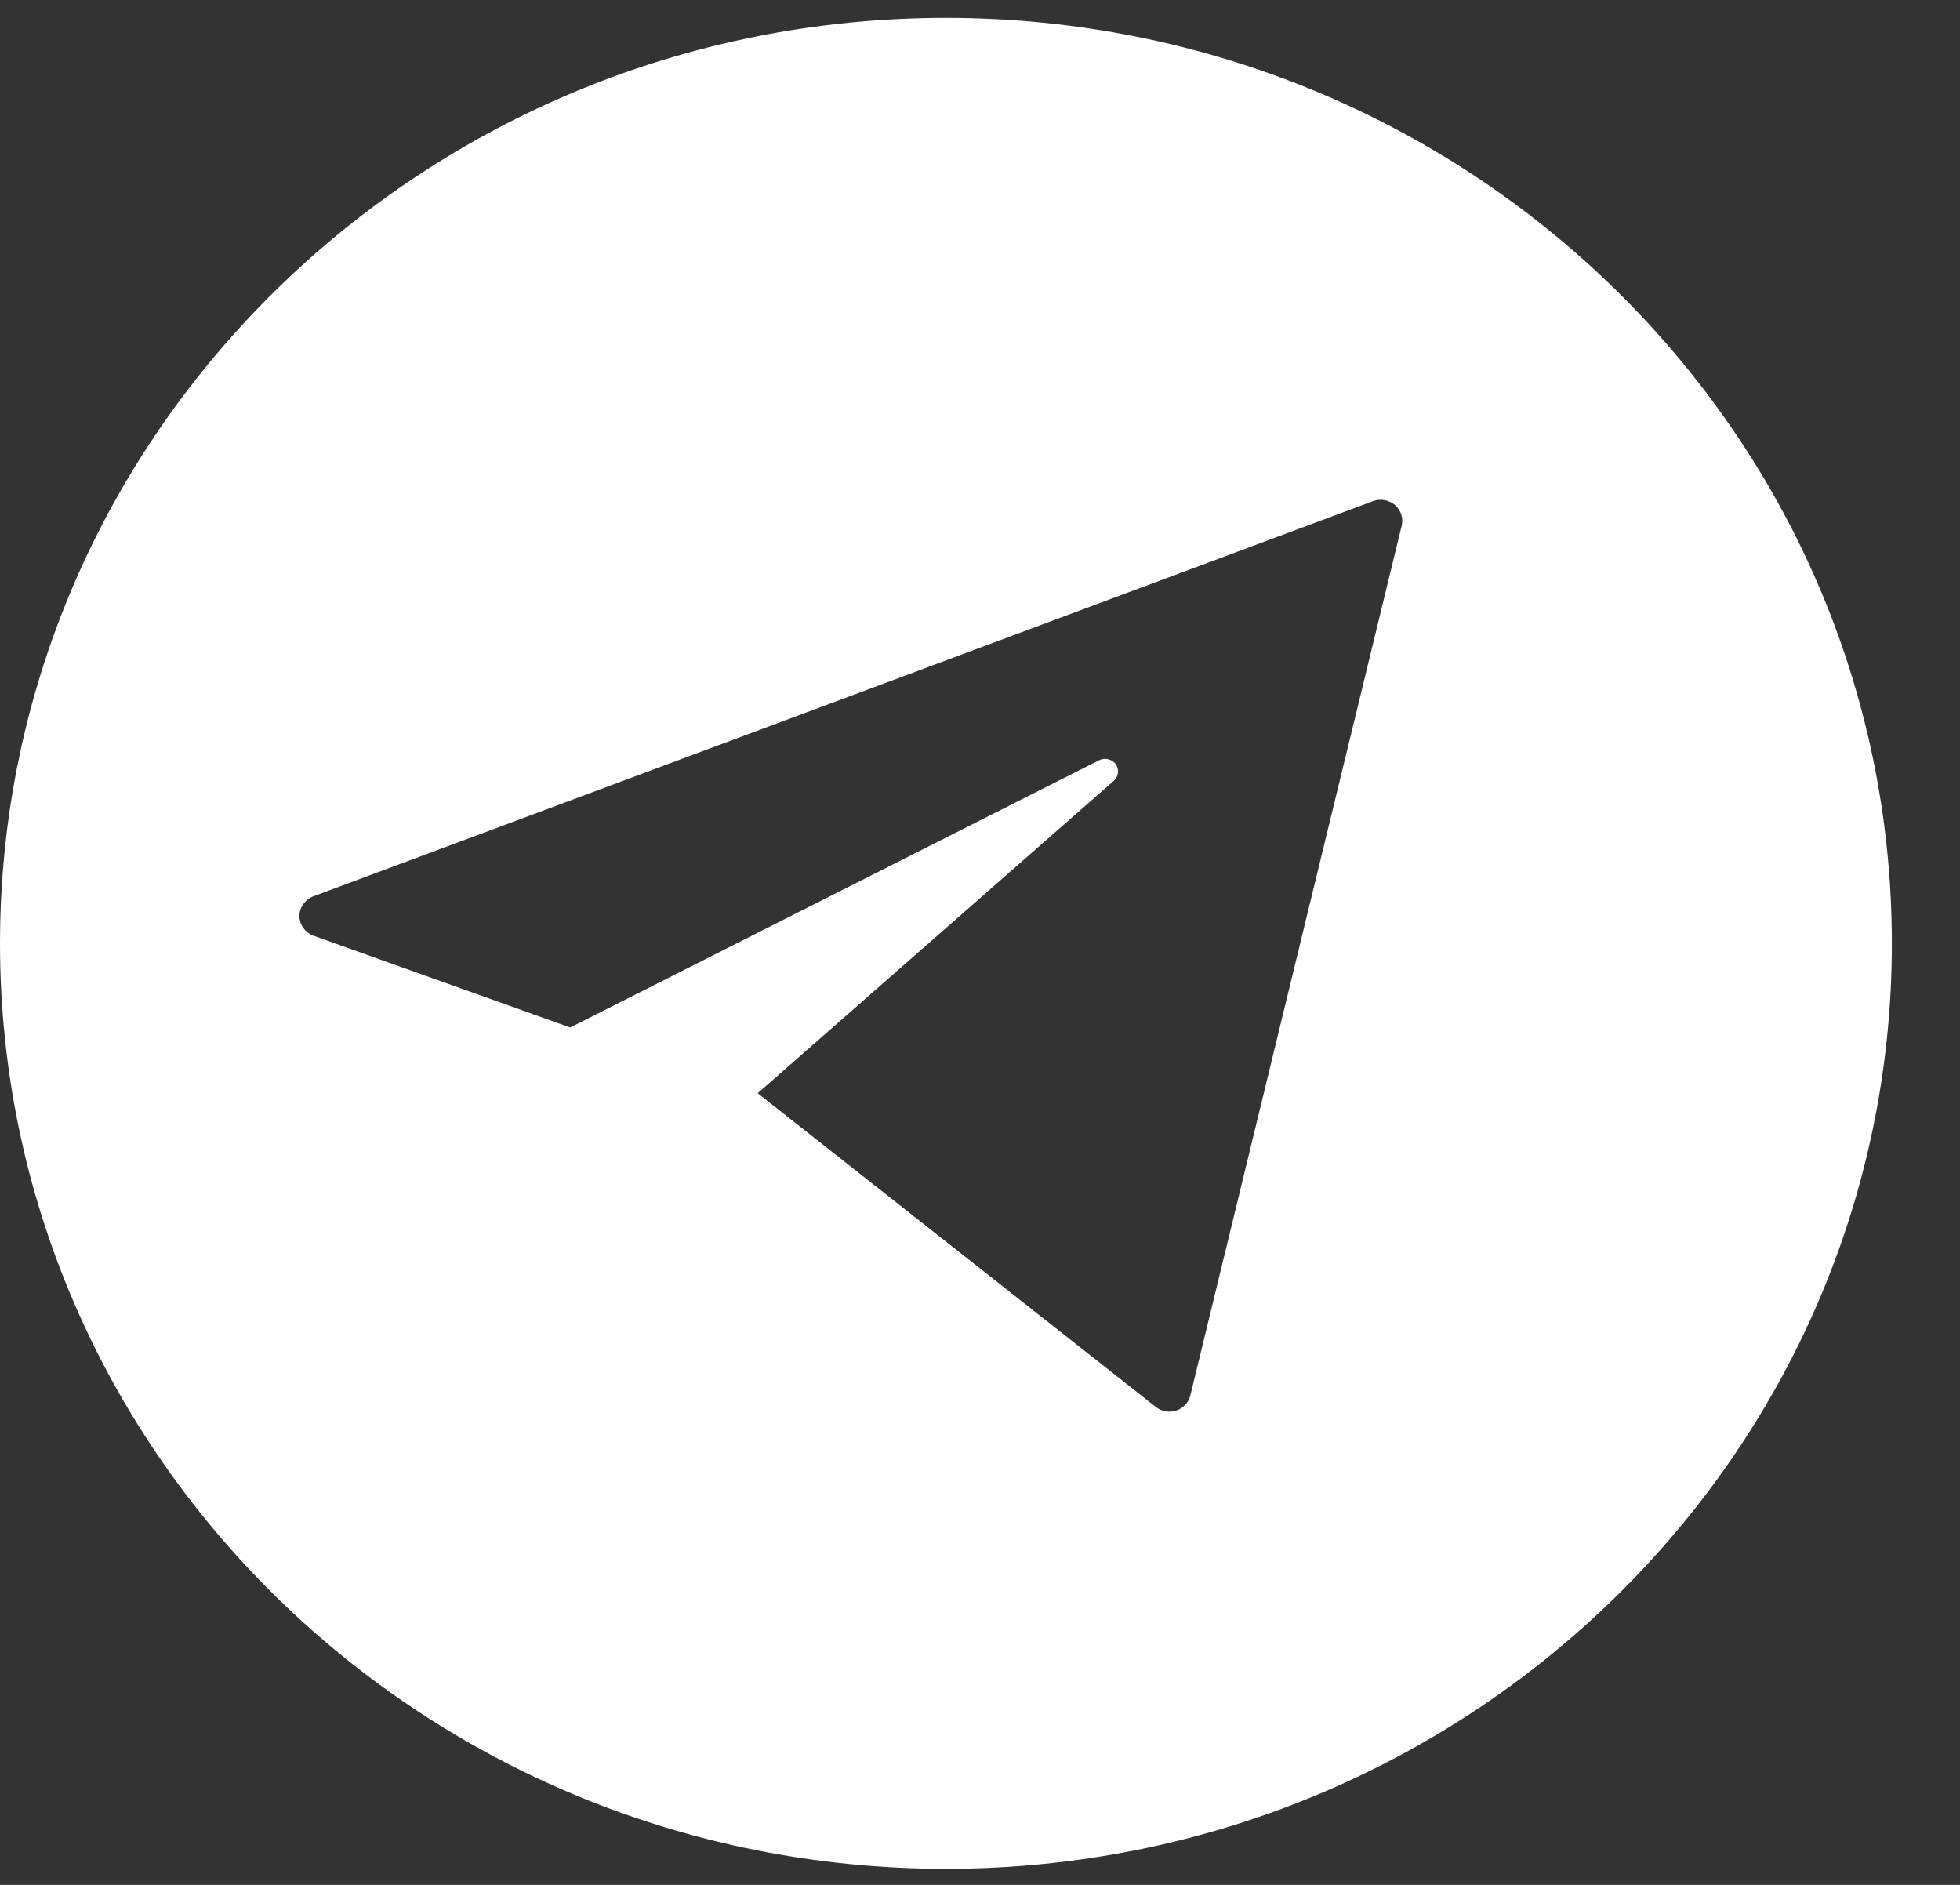 <svg width="26" height="25" viewBox="0 0 26 25" fill="none" xmlns="http://www.w3.org/2000/svg">
<rect x="0" y="0" width="26" height="25" fill="#333333" stroke="none"/>
<path fill-rule="evenodd" clip-rule="evenodd" d="M12.548 24.787C19.478 24.787 25.096 19.291 25.096 12.512C25.096 5.733 19.478 0.237 12.548 0.237C5.618 0.237 6.10352e-05 5.733 6.10352e-05 12.512C6.10352e-05 19.291 5.618 24.787 12.548 24.787ZM4.157 11.888C4.048 11.928 3.972 12.036 3.972 12.149C3.972 12.263 4.048 12.37 4.157 12.41L7.564 13.628L14.585 10.081C14.658 10.046 14.755 10.07 14.802 10.137C14.848 10.203 14.837 10.3 14.776 10.355L10.051 14.5L15.345 18.671C15.421 18.725 15.524 18.738 15.612 18.706C15.7 18.674 15.769 18.598 15.79 18.509L18.594 6.972C18.618 6.874 18.583 6.765 18.505 6.698C18.427 6.631 18.312 6.61 18.215 6.646L4.157 11.888Z" fill="white"/>
</svg>
